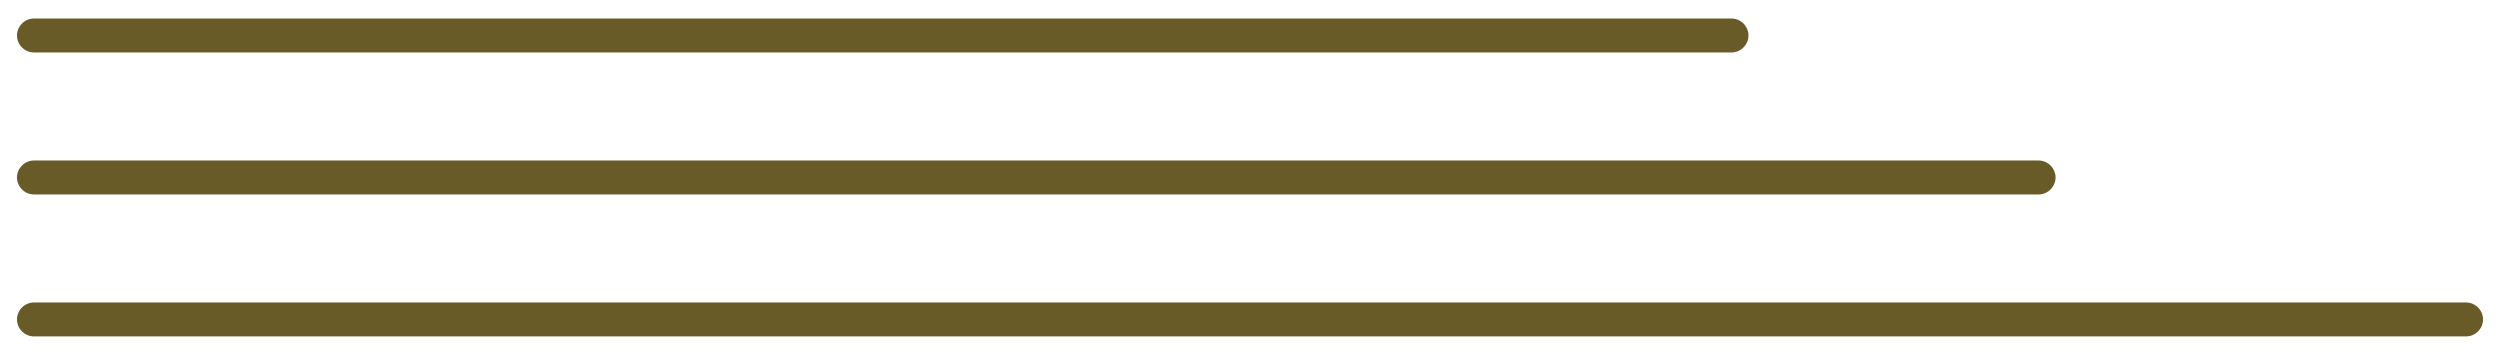 <svg xmlns="http://www.w3.org/2000/svg" width="162px" viewBox="0 0 162 23">
<path fill="#685B27" d="M159.8,21.8H2.2C1.6,21.8,1.1,21.3,1.1,20.7C1.1,20.1,1.6,19.6,2.2,19.6h157.6c0.601,0,1.101,0.5,1.101,1.101
	C160.9,21.3,160.4,21.8,159.8,21.8z"/>
<path fill="#685B27" d="M132.1,12.6H2.2C1.6,12.6,1.1,12.1,1.1,11.5s0.5-1.1,1.101-1.1H132.1c0.601,0,1.101,0.5,1.101,1.1S132.7,12.6,132.1,12.6z"
	/>
<path fill="#685B27" d="M112.2,3.4H2.2C1.6,3.4,1.1,2.9,1.1,2.3c0-0.6,0.5-1.1,1.101-1.1h110c0.6,0,1.1,0.5,1.1,1.1C113.3,2.9,112.8,3.4,112.2,3.4z
	"/>
</svg>
